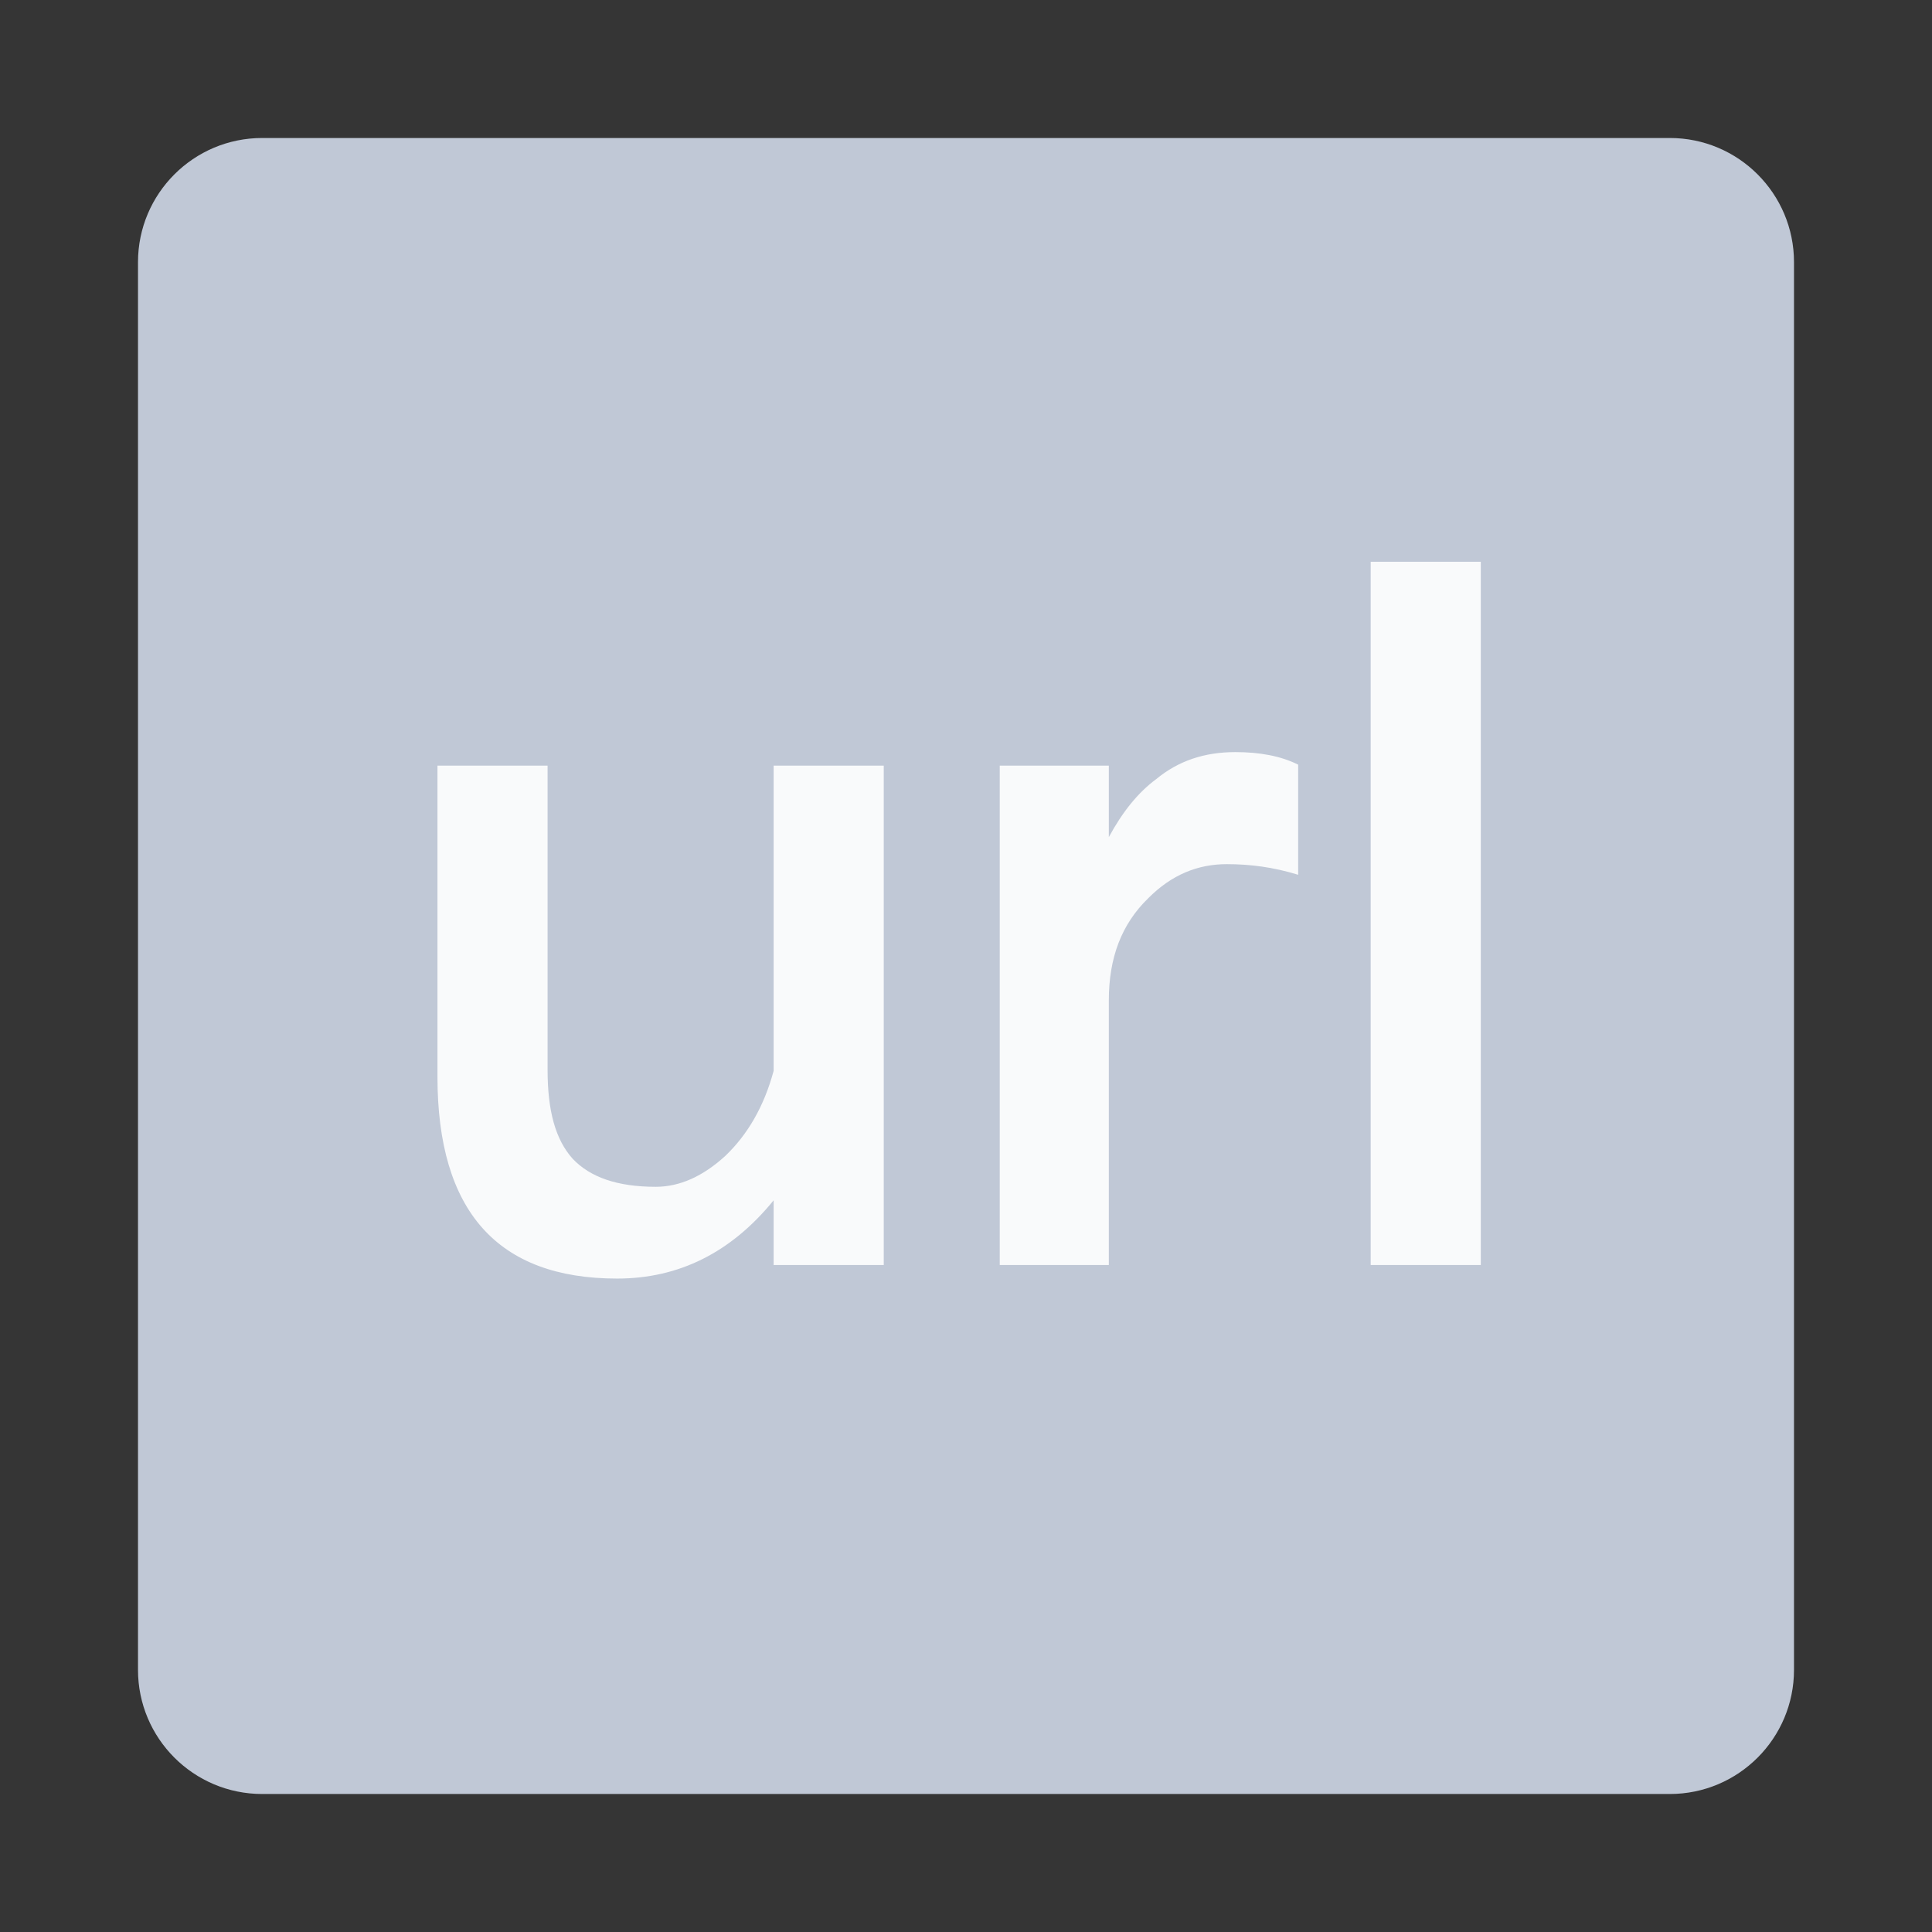 <svg width="28" height="28" viewBox="0 0 28 28" fill="none" xmlns="http://www.w3.org/2000/svg">
    <rect x="0" y="0" width="28" height="28" fill="#333333" stroke="none"/>
    <path d="M28 0H0V28H28V0Z" fill="white" fill-opacity="0.01" />
    <path d="M24.2 2H3.8C2.806 2 2 2.806 2 3.8V24.2C2 25.194 2.806 26 3.8 26H24.2C25.194 26 26 25.194 26 24.2V3.8C26 2.806 25.194 2 24.2 2Z" fill="#C0C8D6" />
    <path d="M6.34 11.096V15.604C6.34 17.55 7.208 18.53 8.944 18.53C9.84 18.53 10.596 18.152 11.212 17.396V18.334H12.808V11.096H11.212V15.52C11.072 16.038 10.834 16.444 10.512 16.752C10.19 17.046 9.854 17.2 9.504 17.2C8.944 17.2 8.552 17.06 8.3 16.794C8.048 16.514 7.936 16.094 7.936 15.506V11.096H6.34ZM17.904 10.9C17.456 10.9 17.078 11.026 16.756 11.292C16.491 11.488 16.267 11.768 16.07 12.132V11.096H14.489V18.334H16.07V14.498C16.07 13.882 16.253 13.392 16.645 13.014C16.98 12.678 17.358 12.524 17.779 12.524C18.114 12.524 18.451 12.566 18.814 12.678V11.082C18.562 10.956 18.255 10.9 17.904 10.9ZM19.865 8.142V18.334H21.461V8.142H19.865Z" fill="#F9FAFB" />
</svg>
